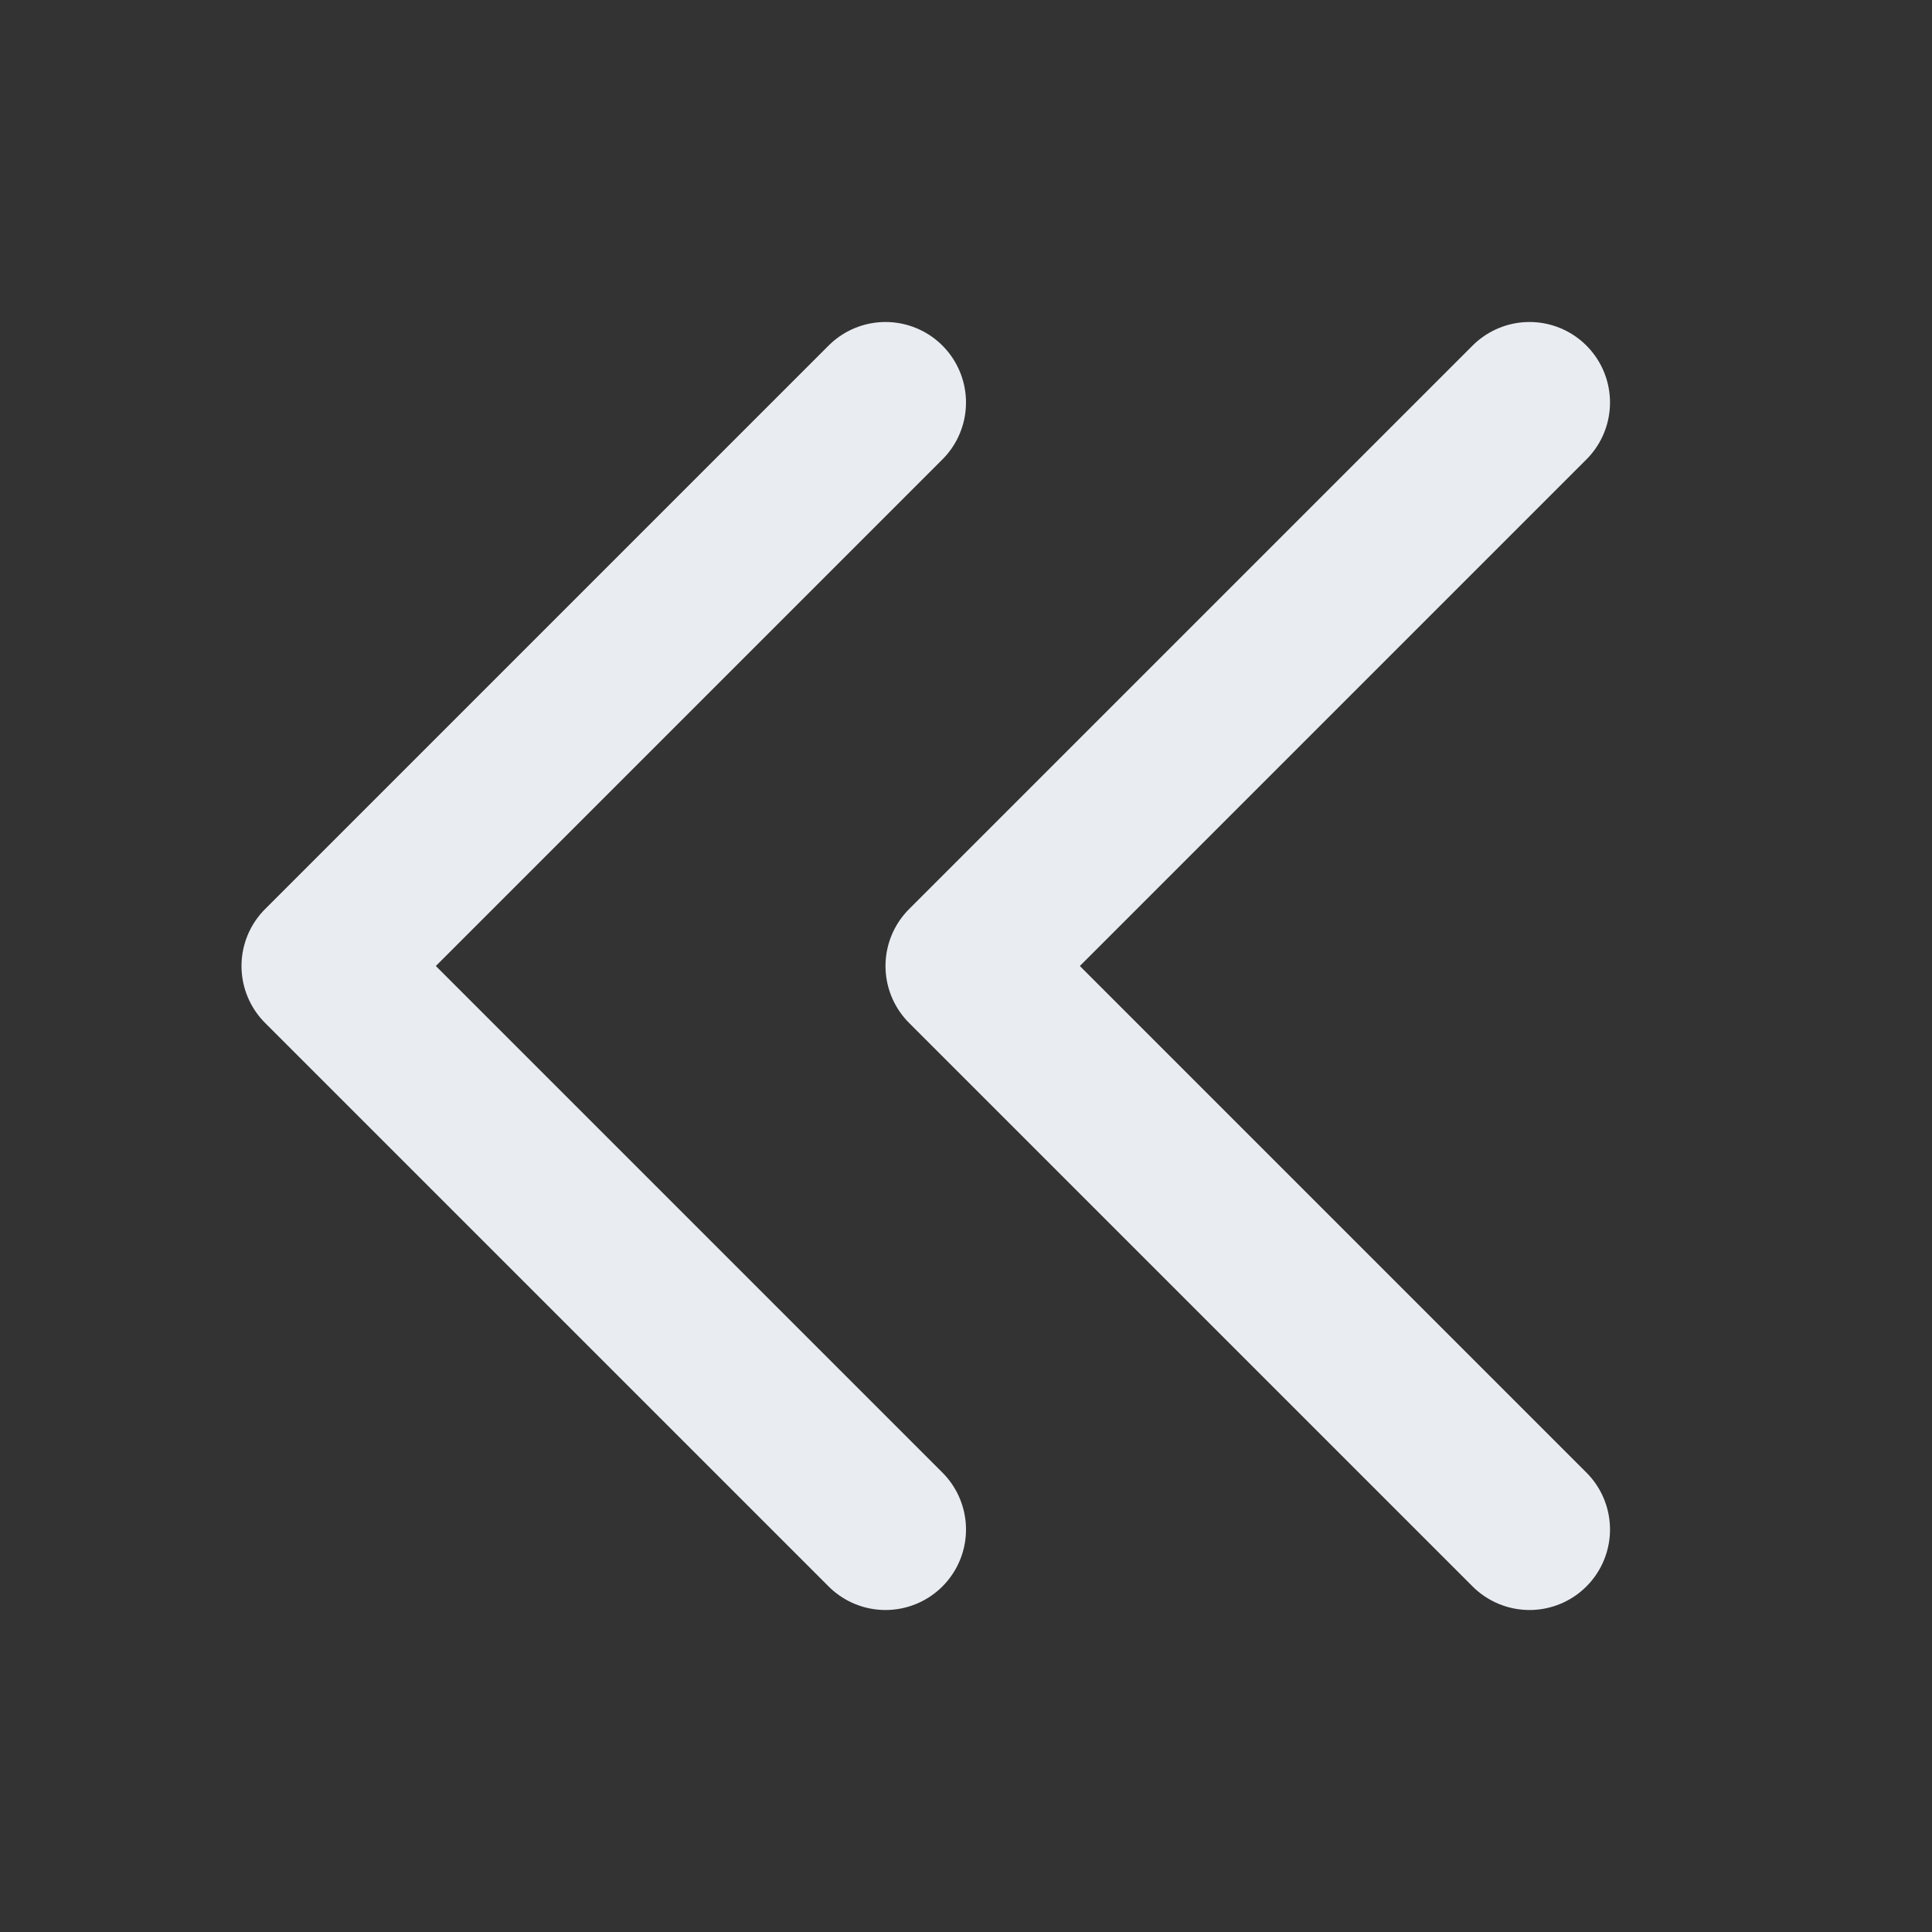 <svg width="24" height="24" viewBox="0 0 24 24" fill="none" xmlns="http://www.w3.org/2000/svg">
<rect x="0" y="0" width="24" height="24" fill="#333333" stroke="none"/>
<path d="M11 19L4 12L11 5M19 19L12 12L19 5" stroke="#E9EDF2" stroke-width="2" stroke-linecap="round" stroke-linejoin="round"/>
</svg>
